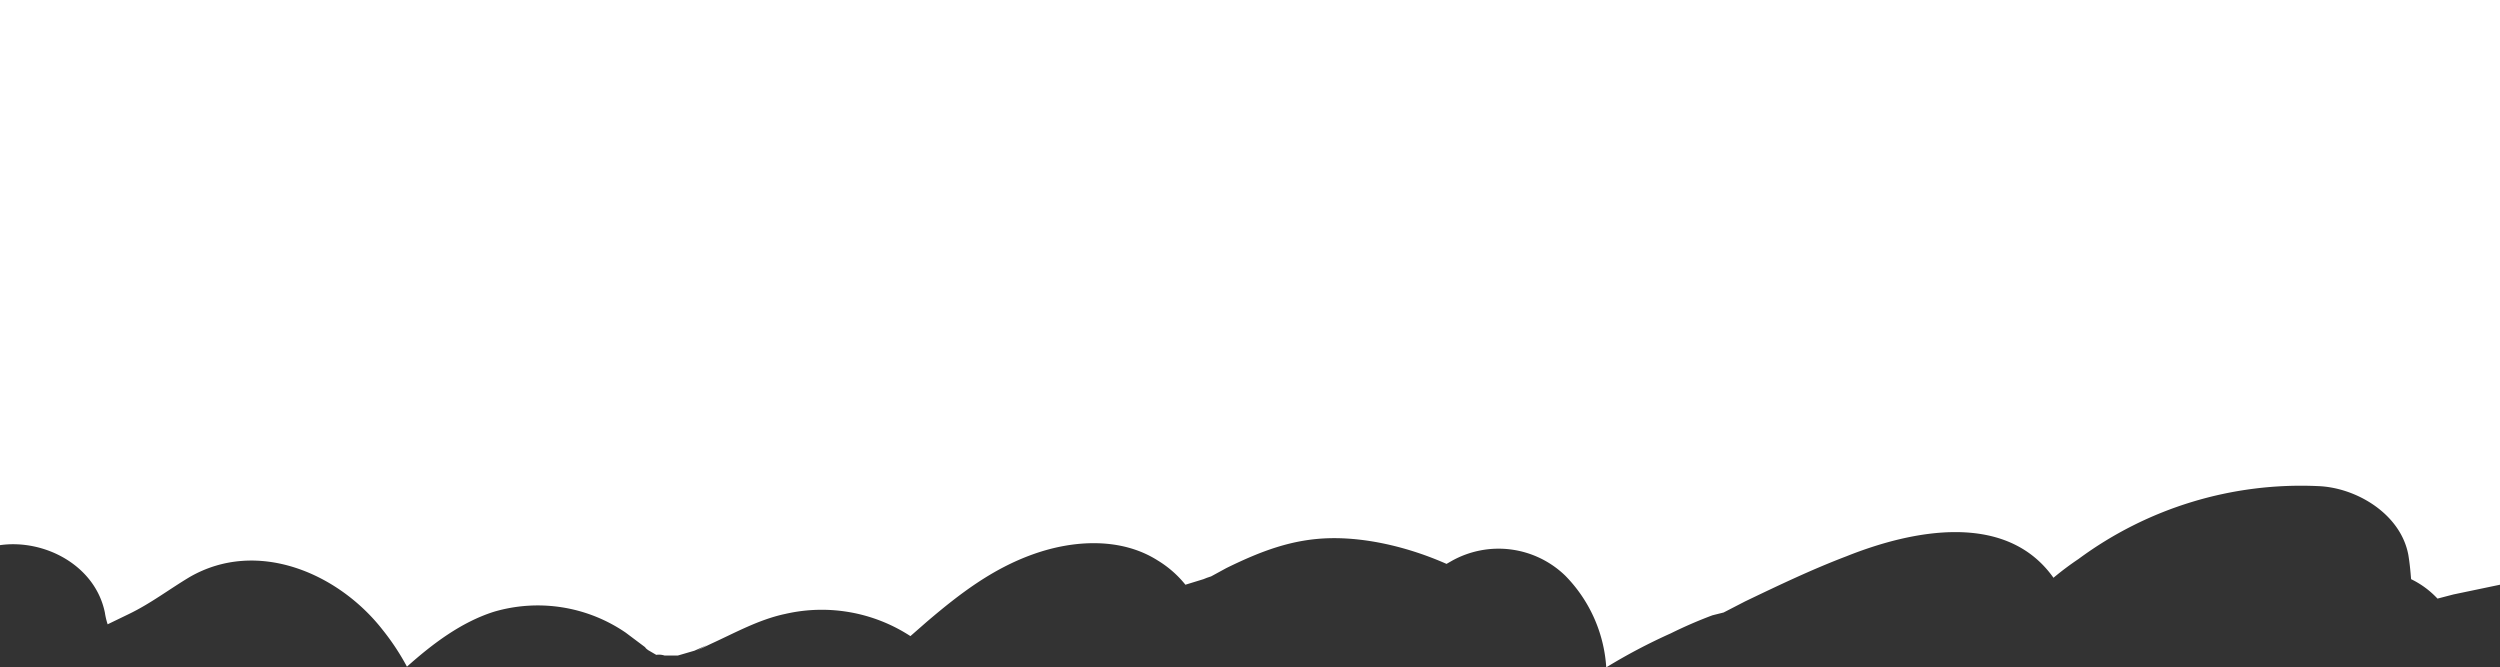 <svg id="Layer_1" data-name="Layer 1" xmlns="http://www.w3.org/2000/svg" viewBox="0 0 360 96.1"><rect x="0" y="0" width="360" height="96.1" fill="#333333" stroke="none"/><defs><style>.cls-1{fill:#fff;}</style></defs><title>test</title><path class="cls-1" d="M240.3,249.1a10.5,10.5,0,0,0,.4,1.7l3.1-1.5c3.1-1.5,5.7-3.5,8.7-5.3,9.7-5.6,21.4-.6,27.8,7.6a34.6,34.6,0,0,1,3.5,5.3c3.7-3.3,7.8-6.4,12.5-7.9a22.4,22.4,0,0,1,19,3l2.8,2.1c.1.2.3.3.4.4l1.2.7a2.6,2.6,0,0,1,1.2.1h1.9l2.4-.7,1.8-.8h0l-1.5.8,2.1-1c3.5-1.6,6.9-3.5,10.7-4.3a23.4,23.4,0,0,1,18,3.2l2.4-2.1c4.7-4,9.4-7.6,15.3-9.7s12.7-2.4,17.9.9a15.3,15.3,0,0,1,4,3.5l2.6-.8.5-.2.6-.2,2.2-1.2c4.9-2.4,9.5-4.2,15-4.3s11.5,1.4,16.7,3.7l.7-.4a13.8,13.8,0,0,1,16.4,2.1,20.7,20.7,0,0,1,5.9,13.2,82.5,82.5,0,0,1,9.3-4.9,63.9,63.9,0,0,1,6-2.6l1.6-.4,3.1-1.6c4.8-2.3,9.6-4.6,14.6-6.5,9.5-3.8,23-6.5,29.8,3.1a42.2,42.2,0,0,1,3.6-2.7A53.9,53.9,0,0,1,559,230.9c5.5.2,11.9,4,13,9.9.2,1.2.3,2.3.4,3.5a12.9,12.9,0,0,1,3.8,2.8l2.3-.6,6.7-1.4V160.9h-360v78.5C231.6,238.5,238.9,242.3,240.3,249.1Z" transform="translate(-225.2 -160.9)"/></svg>